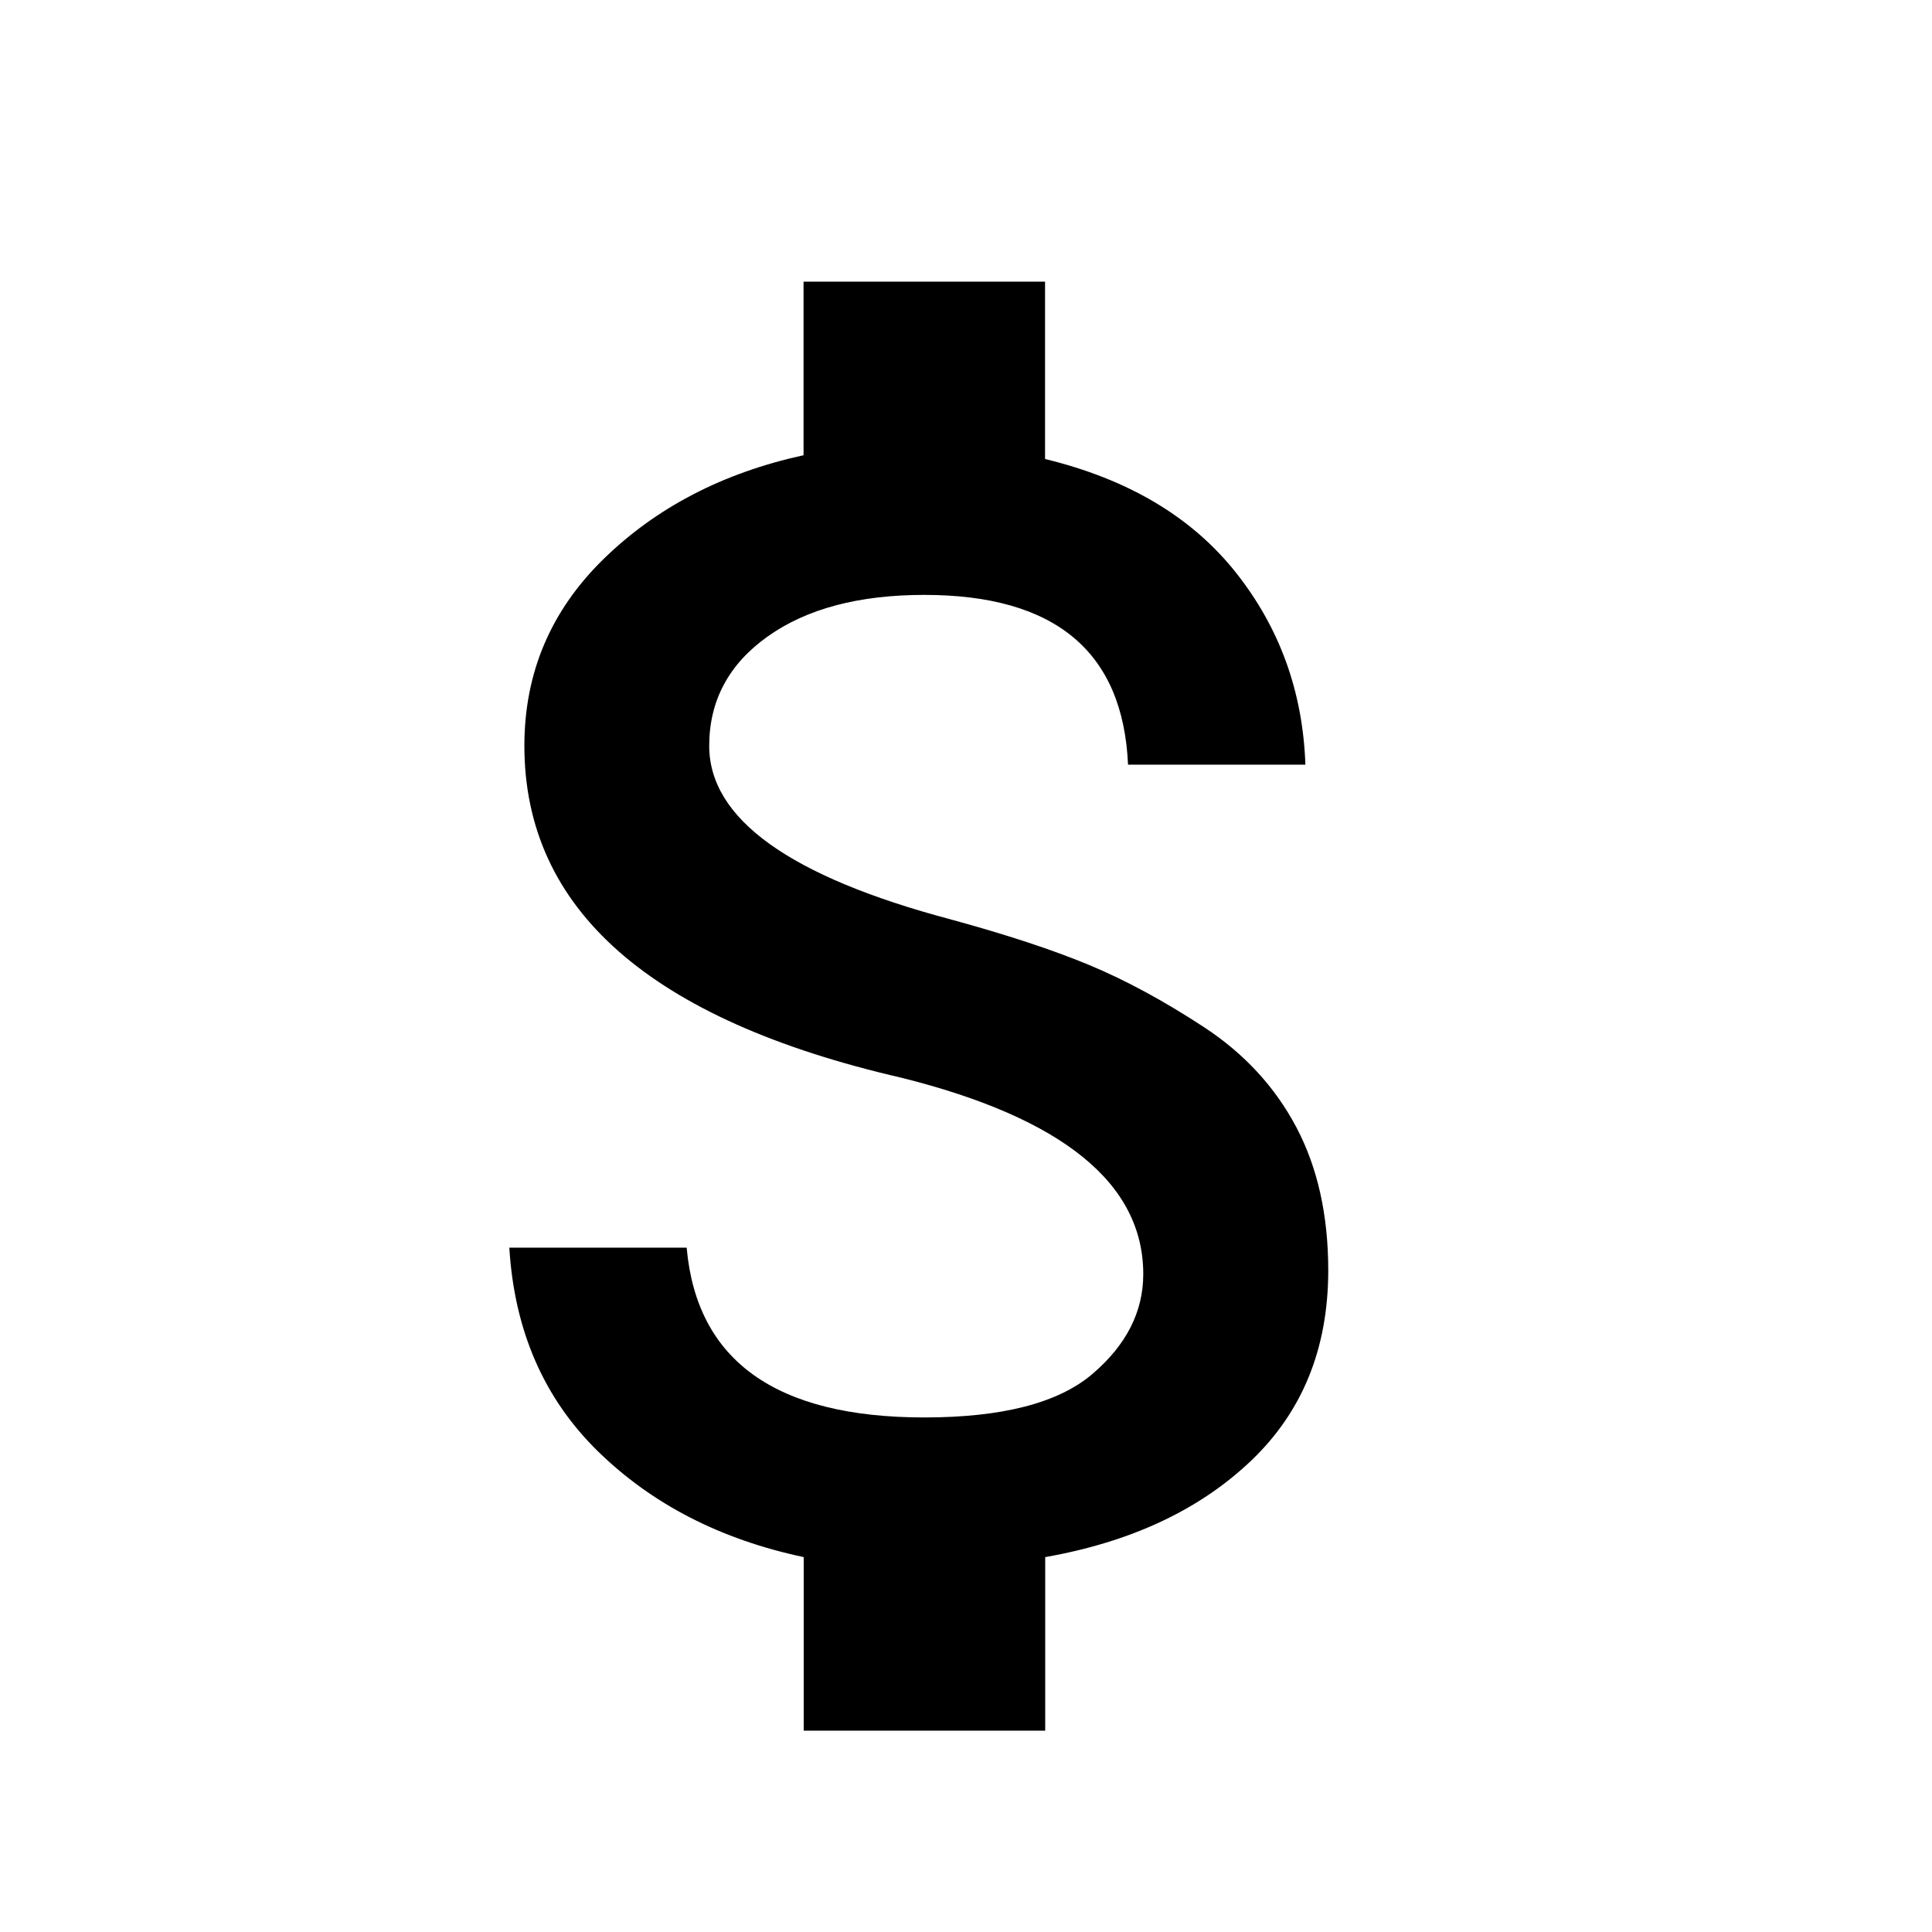 <?xml version="1.0" encoding="utf-8"?>
<!-- Generated by IcoMoon.io -->
<!DOCTYPE svg PUBLIC "-//W3C//DTD SVG 1.1//EN" "http://www.w3.org/Graphics/SVG/1.1/DTD/svg11.dtd">
<svg version="1.1" xmlns="http://www.w3.org/2000/svg" xmlns:xlink="http://www.w3.org/1999/xlink" width="24" height="24" viewBox="0 0 24 24">
<path d="M11.813 11.422q1.031 0.281 1.711 0.563t1.43 0.773 1.148 1.242 0.398 1.781q0 1.453-0.961 2.367t-2.555 1.195v2.156h-3v-2.156q-1.547-0.328-2.555-1.313t-1.102-2.531h2.203q0.188 2.109 2.953 2.109 1.453 0 2.086-0.539t0.633-1.242q0-1.688-3-2.438-4.688-1.078-4.688-4.125 0-1.359 0.984-2.32t2.484-1.289v-2.156h3v2.203q1.547 0.375 2.367 1.406t0.867 2.391h-2.203q-0.094-2.109-2.531-2.109-1.219 0-1.945 0.516t-0.727 1.359q0 1.359 3 2.156z"></path>
</svg>
